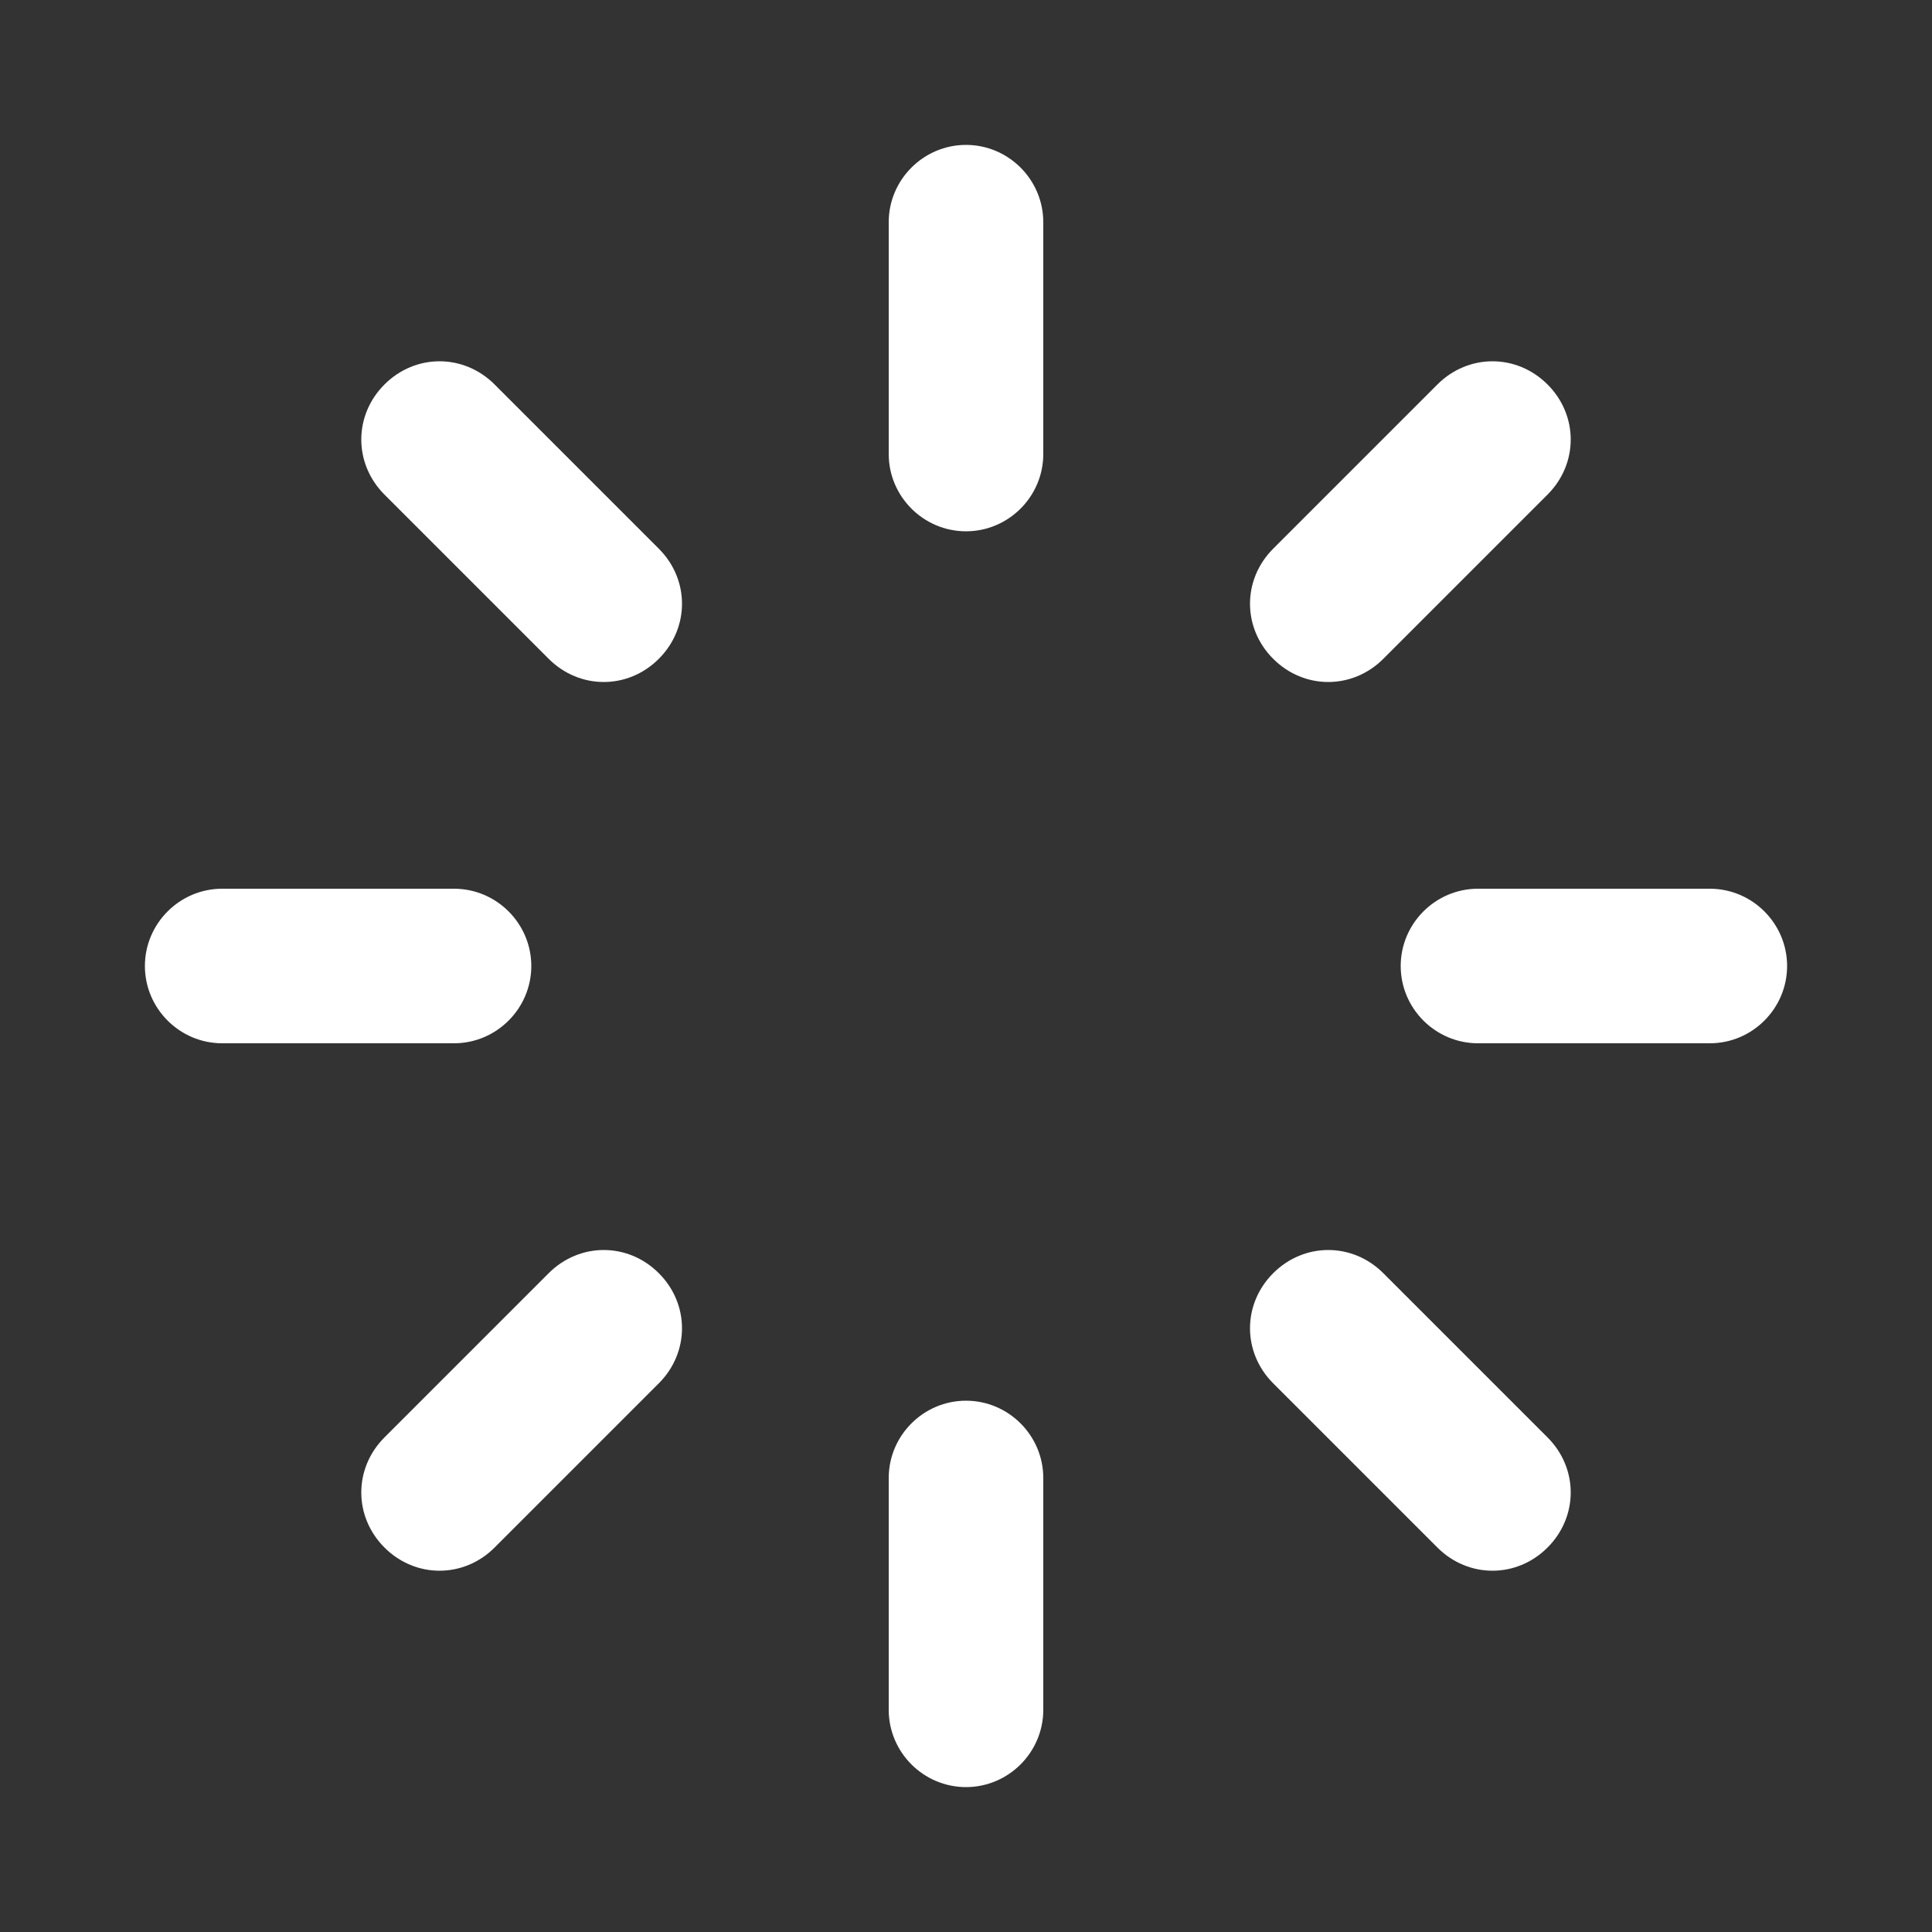 <?xml version="1.0" encoding="utf-8"?>
<!-- generated by https://loading.io/ -->
<svg xml:space="preserve" viewBox="0 0 100 100" y="0" x="0"
  xmlns="http://www.w3.org/2000/svg" id="Layer_1" version="1.1" width="200px" height="200px"
  xmlns:xlink="http://www.w3.org/1999/xlink">
  <rect x="0" y="0" width="100" height="100" fill="#333333" stroke="none"/>
  <g class="ldl-scale">
    <path fill="#d65a62" d="M50 27.5c-2.2 0-4-1.8-4-4v-12c0-2.2 1.8-4 4-4s4 1.8 4 4v12c0 2.2-1.8 4-4 4z" style="fill:rgb(255, 255, 255);" ></path>
    <path fill="#ea7c60" d="M34.1 34.1c-1.6 1.6-4.1 1.6-5.7 0l-8.5-8.5c-1.6-1.6-1.6-4.1 0-5.7 1.6-1.6 4.1-1.6 5.7 0l8.5 8.5c1.6 1.6 1.6 4.1 0 5.7z" style="fill:rgb(255, 255, 255);" ></path>
    <path fill="#f0af6b" d="M27.5 50c0 2.2-1.8 4-4 4h-12c-2.2 0-4-1.8-4-4s1.8-4 4-4h12c2.2 0 4 1.8 4 4z" style="fill:rgb(255, 255, 255);" ></path>
    <path fill="#a8b980" d="M34.1 65.9c1.6 1.6 1.6 4.1 0 5.7l-8.5 8.5c-1.6 1.6-4.1 1.6-5.7 0-1.6-1.6-1.6-4.1 0-5.7l8.5-8.5c1.6-1.6 4.1-1.6 5.7 0z" style="fill:rgb(255, 255, 255);" ></path>
    <path fill="#d65a62" d="M50 72.5c2.2 0 4 1.8 4 4v12c0 2.2-1.8 4-4 4s-4-1.8-4-4v-12c0-2.2 1.8-4 4-4z" style="fill:rgb(255, 255, 255);" ></path>
    <path fill="#ea7c60" d="M65.9 65.9c1.6-1.6 4.1-1.6 5.7 0l8.5 8.5c1.6 1.6 1.6 4.1 0 5.7-1.6 1.6-4.1 1.6-5.7 0l-8.5-8.5c-1.6-1.6-1.6-4.1 0-5.7z" style="fill:rgb(255, 255, 255);" ></path>
    <path fill="#f0af6b" d="M72.5 50c0-2.2 1.8-4 4-4h12c2.2 0 4 1.8 4 4s-1.8 4-4 4h-12c-2.2 0-4-1.8-4-4z" style="fill:rgb(255, 255, 255);" ></path>
    <path fill="#a8b980" d="M65.9 34.1c-1.6-1.6-1.6-4.1 0-5.7l8.5-8.5c1.6-1.6 4.1-1.6 5.7 0 1.6 1.6 1.6 4.1 0 5.7l-8.5 8.5c-1.6 1.6-4.1 1.6-5.7 0z" style="fill:rgb(255, 255, 255);" ></path>
  </g>
</svg>
